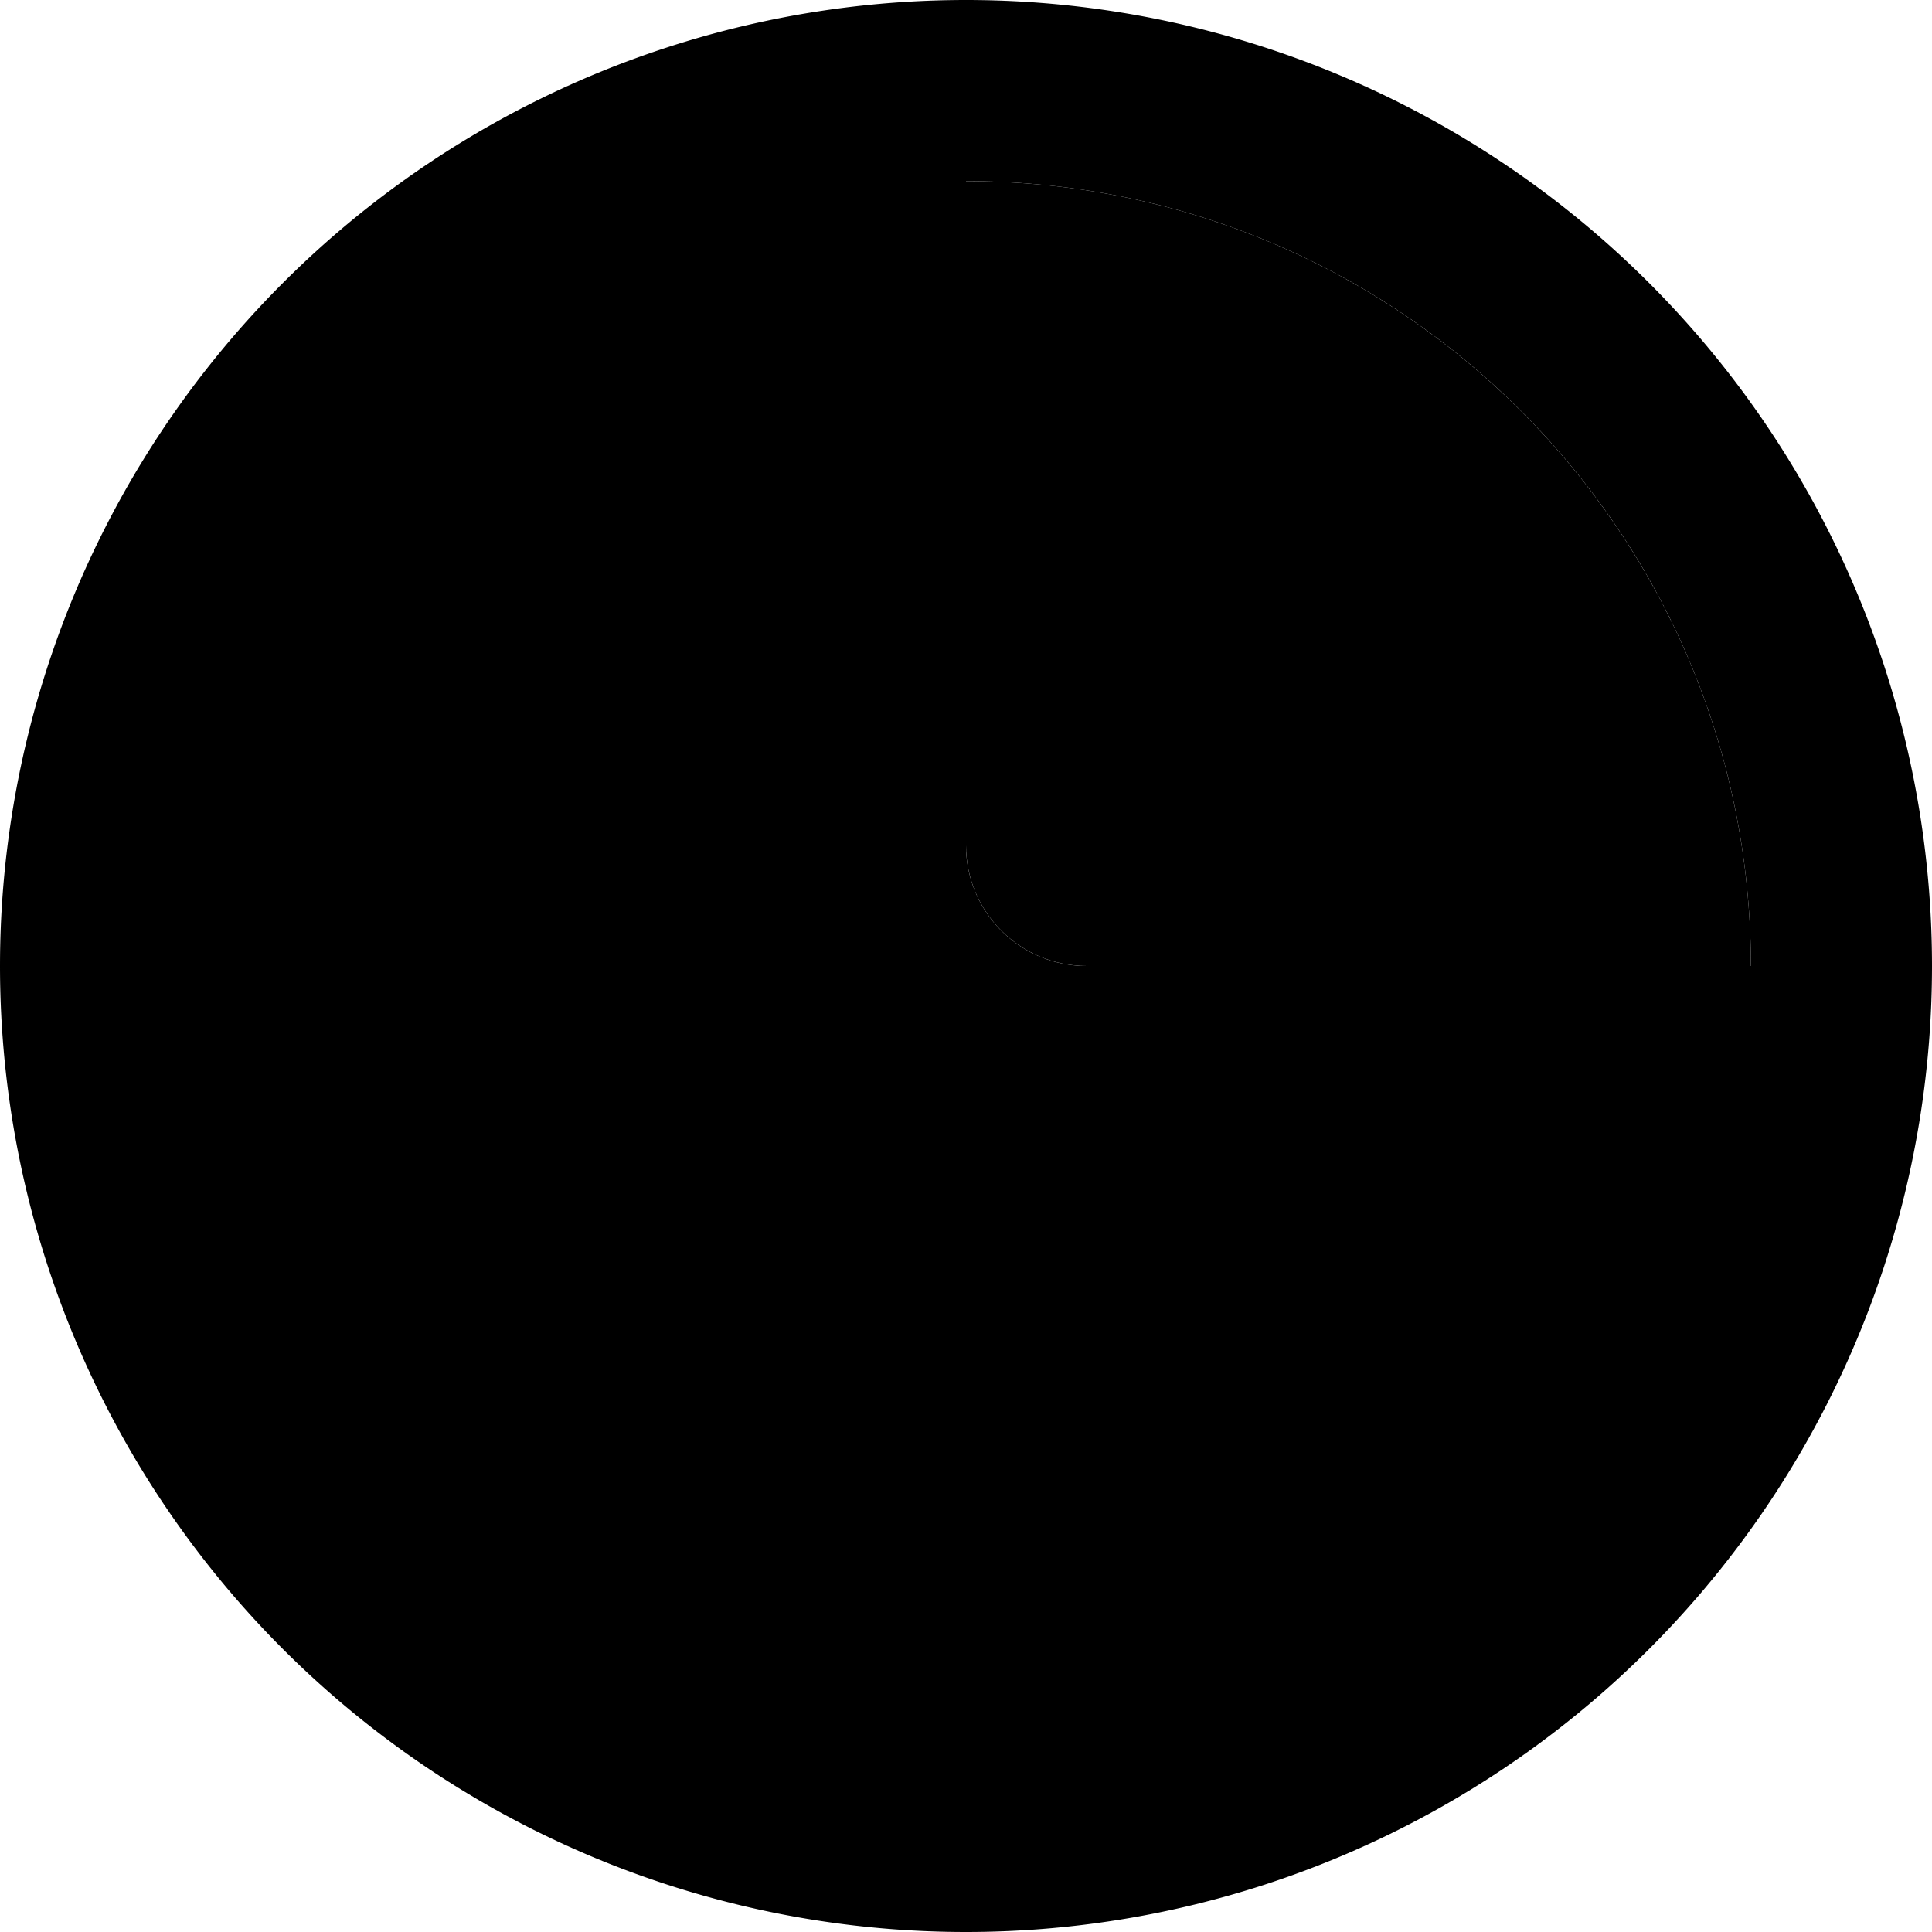 <svg xmlns="http://www.w3.org/2000/svg" width="24" height="24" viewBox="0 0 512 512">
    <path class="pr-icon-duotone-secondary" d="M256 48c114.9 0 208 93.1 208 208l-176 0c-17.7 0-32-14.3-32-32l0-176z"/>
    <path class="pr-icon-duotone-primary" d="M256 48l0 176c0 17.7 14.3 32 32 32l176 0c0-114.9-93.1-208-208-208zM0 256a256 256 0 1 1 512 0A256 256 0 1 1 0 256z"/>
</svg>